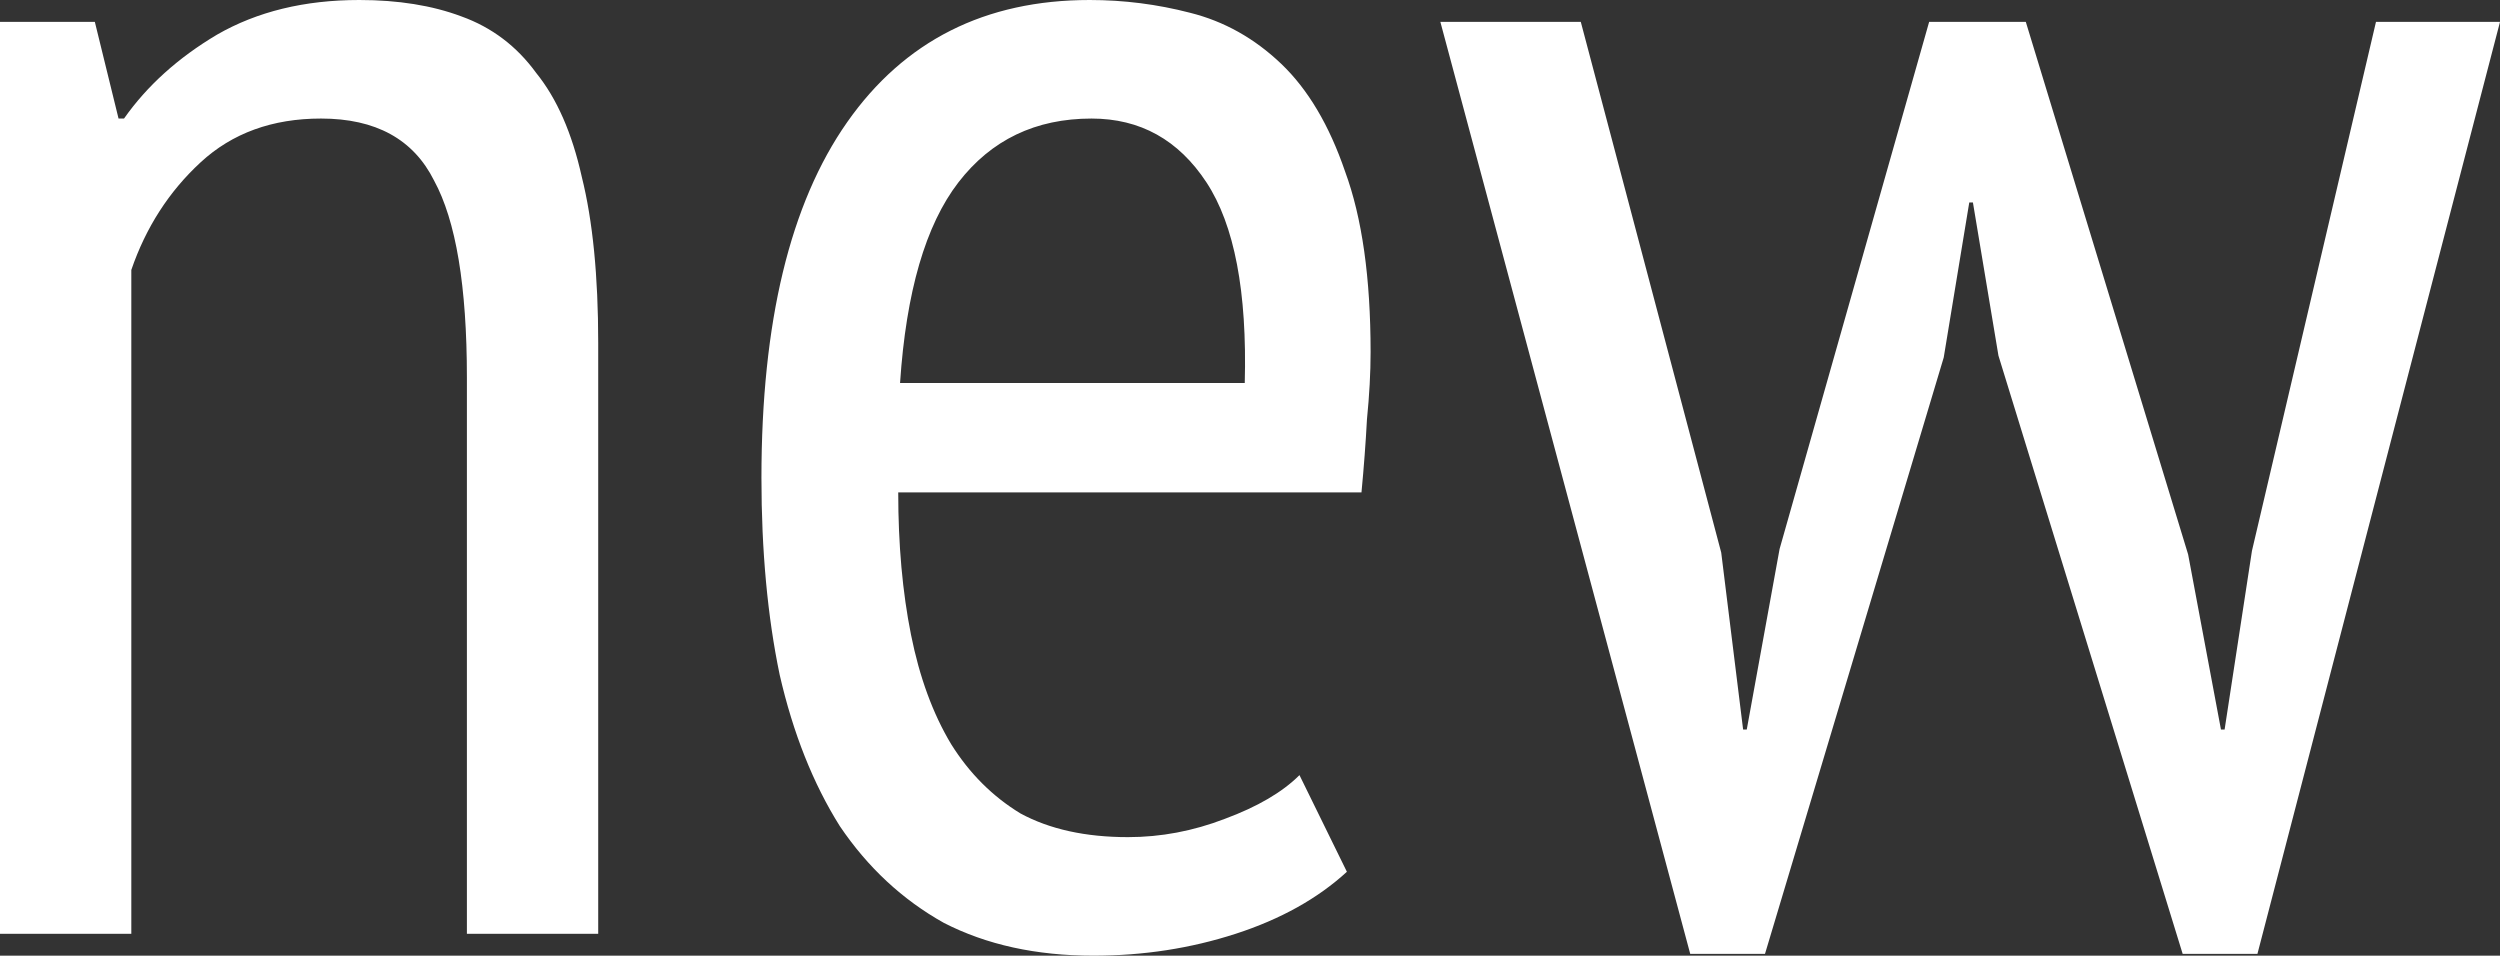 <svg xmlns="http://www.w3.org/2000/svg" width="27.415" height="10.48" viewBox="0 0 27.415 10.48"><rect x="0" y="0" width="27.415" height="10.48" fill="#333333" stroke="none"/><g style="line-height:125%" font-size="20" font-family="PT Sans Narrow" letter-spacing="0" word-spacing="0" font-stretch="condensed" fill="#fff"><path d="M5.12 10.24v-6.1q0-1.5-.36-2.16-.34-.68-1.24-.68-.8 0-1.32.48t-.76 1.18v7.28H0v-10h1.04L1.3 1.3h.06Q1.74.76 2.38.38 3.04 0 3.94 0q.64 0 1.12.18.5.18.82.62.34.42.5 1.14.18.72.18 1.82v6.48H5.12zM14.77 9.56q-.48.44-1.22.68-.74.24-1.56.24-.94 0-1.64-.36-.68-.38-1.14-1.06-.44-.7-.66-1.66-.2-.96-.2-2.16 0-2.56.94-3.9Q10.23 0 11.95 0q.56 0 1.1.14.56.14 1 .56.44.42.7 1.18.28.76.28 1.98 0 .34-.04.74-.02.38-.06.8H9.85q0 .86.14 1.56.14.7.44 1.2.3.48.76.76.48.26 1.18.26.54 0 1.06-.2.54-.2.82-.48l.52 1.06zM13.65 4.2q.04-1.5-.42-2.2-.46-.7-1.26-.7-.92 0-1.46.7-.54.7-.64 2.2h3.78zM22.215.24l1.78 5.84.36 1.92h.04l.3-1.96 1.36-5.8h1.36l-2.66 10.22h-.82l-2.02-6.56-.28-1.68h-.04l-.28 1.7-1.96 6.54h-.82L15.795.24h1.54l1.54 5.82.24 1.94h.04l.36-1.98 1.64-5.78h1.06z" style="-inkscape-font-specification:'PT Sans Narrow Condensed'"/></g></svg>